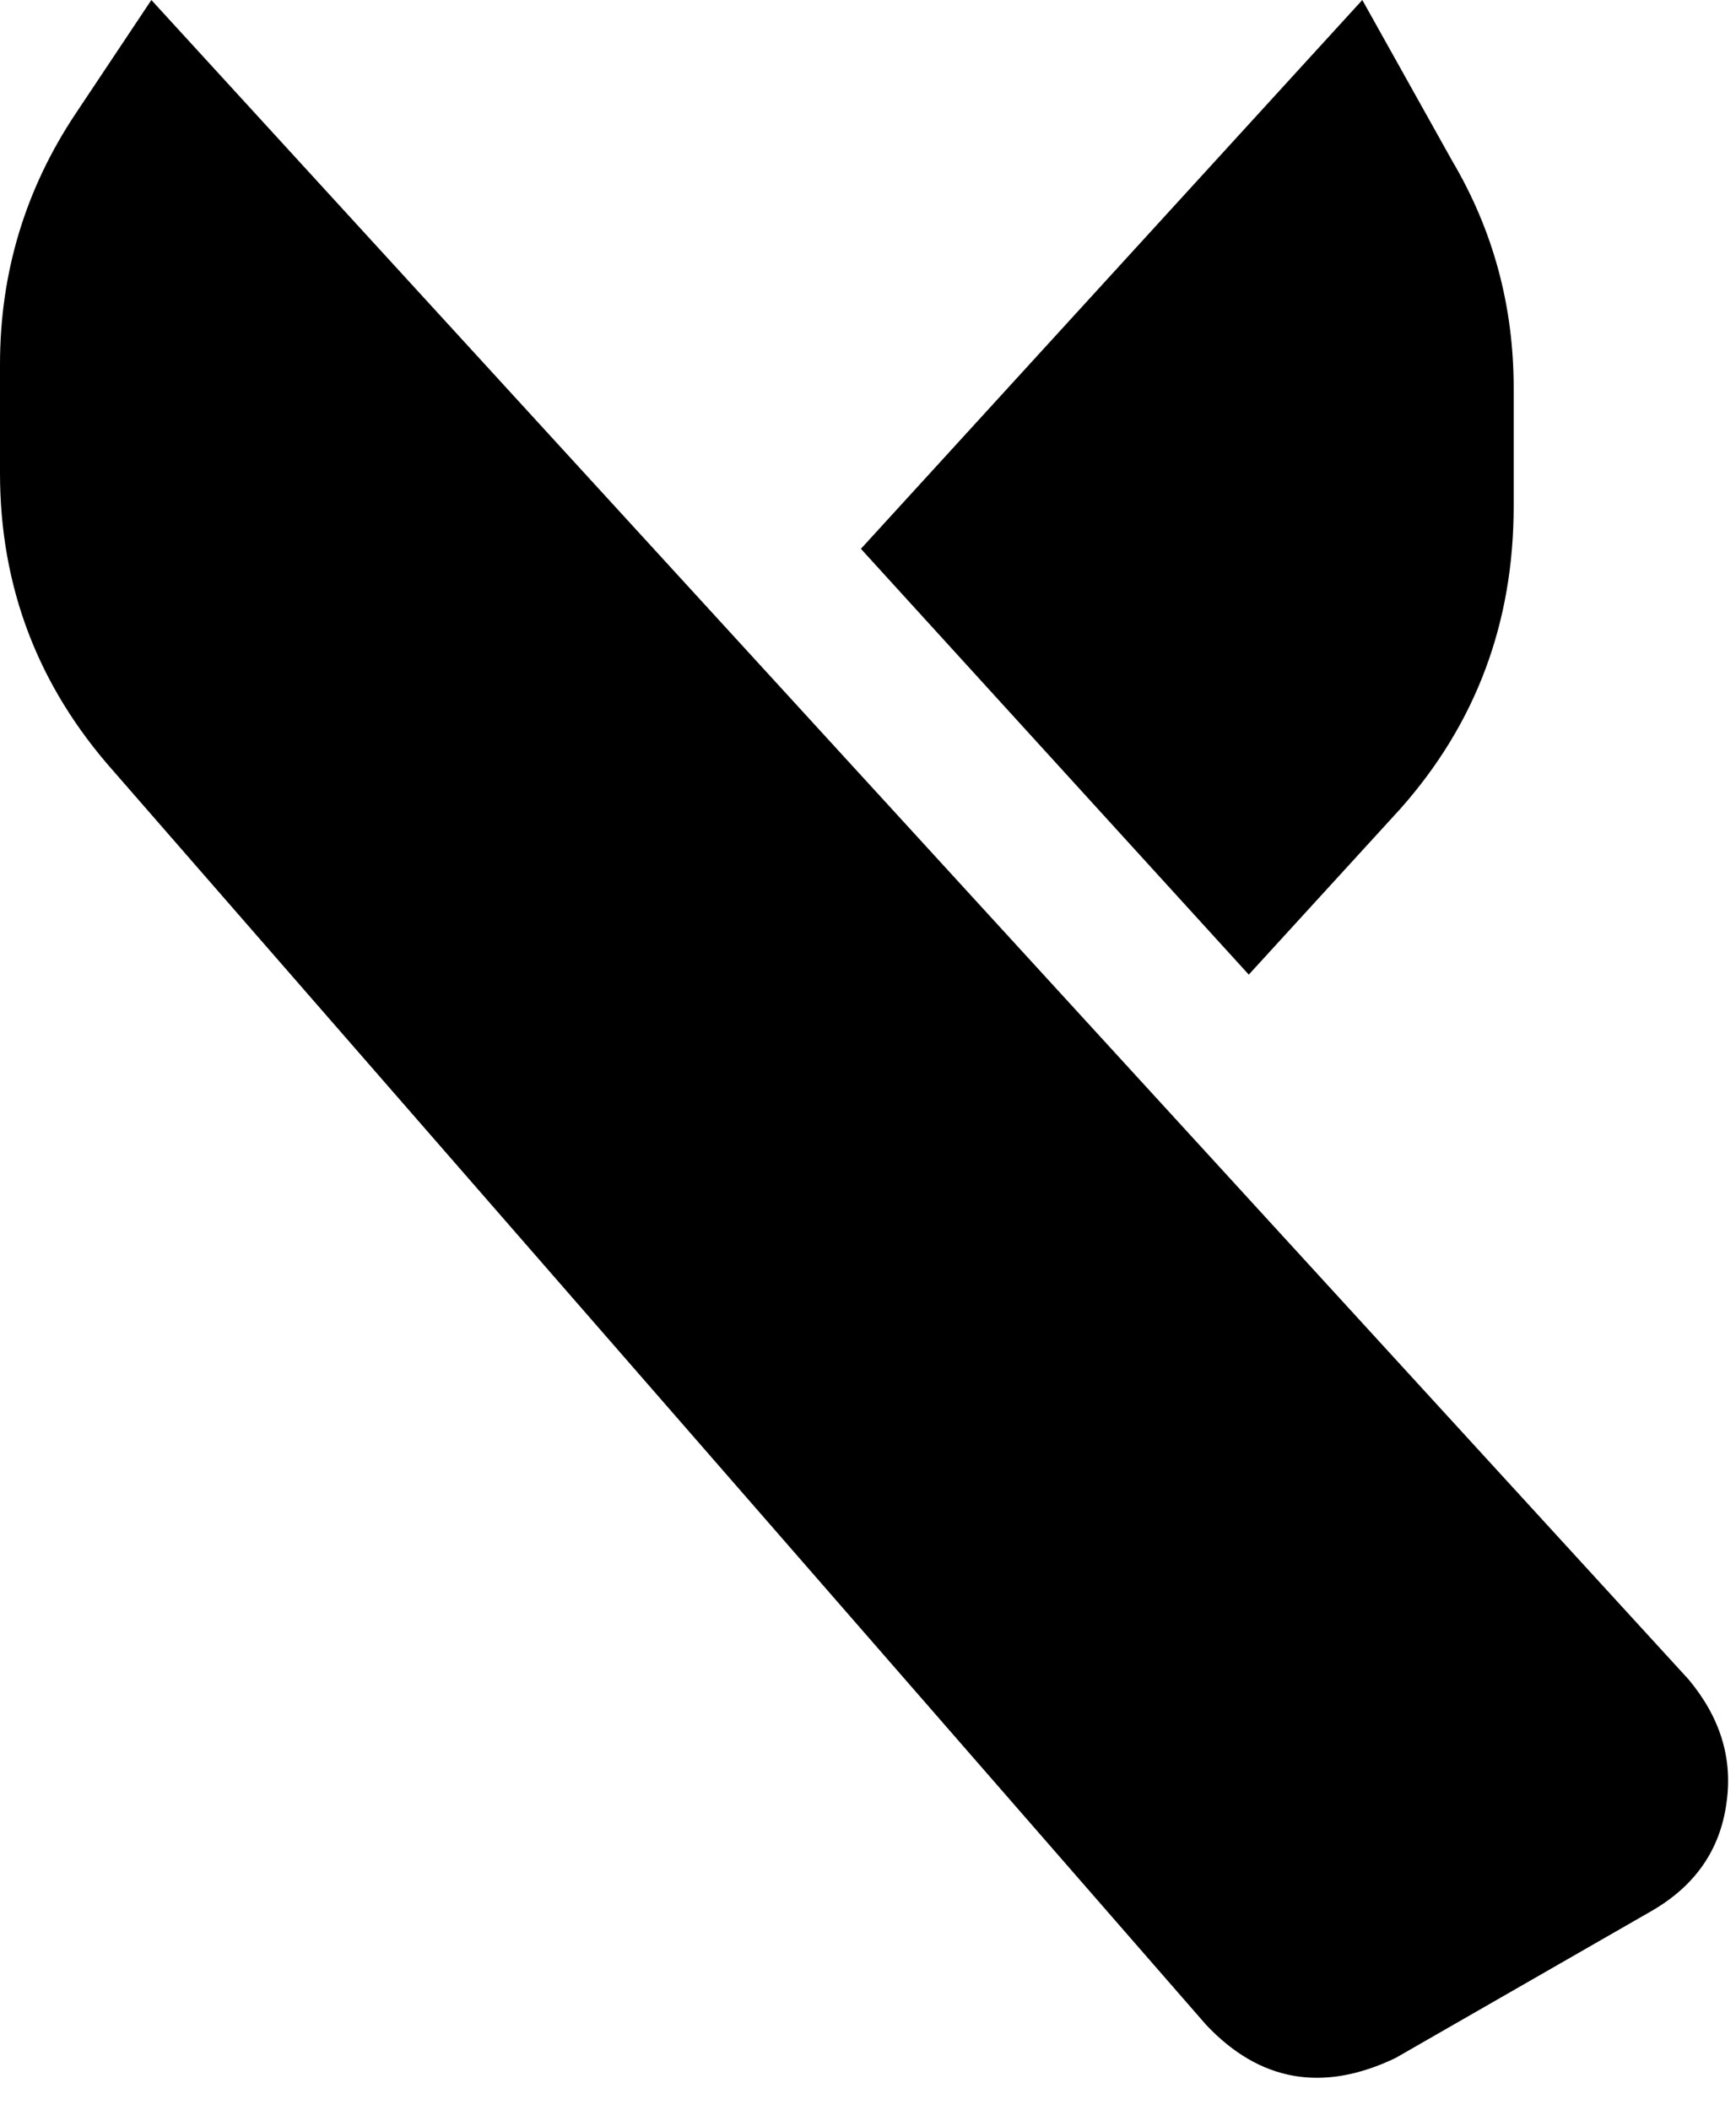 <svg xmlns="http://www.w3.org/2000/svg" viewBox="0 0 367 446">
    <path d="M 32 0 L 357 355 Q 367 367 365 381 Q 363 396 349 404 L 295 435 Q 272 446 255 428 L 24 163 Q 0 136 0 100 L 0 77 Q 0 48 16 24 L 32 0 L 32 0 Z M 264 206 L 182 116 L 288 0 L 307 34 Q 320 56 320 82 L 320 107 Q 320 144 296 171 L 264 206 L 264 206 Z"/>
</svg>
